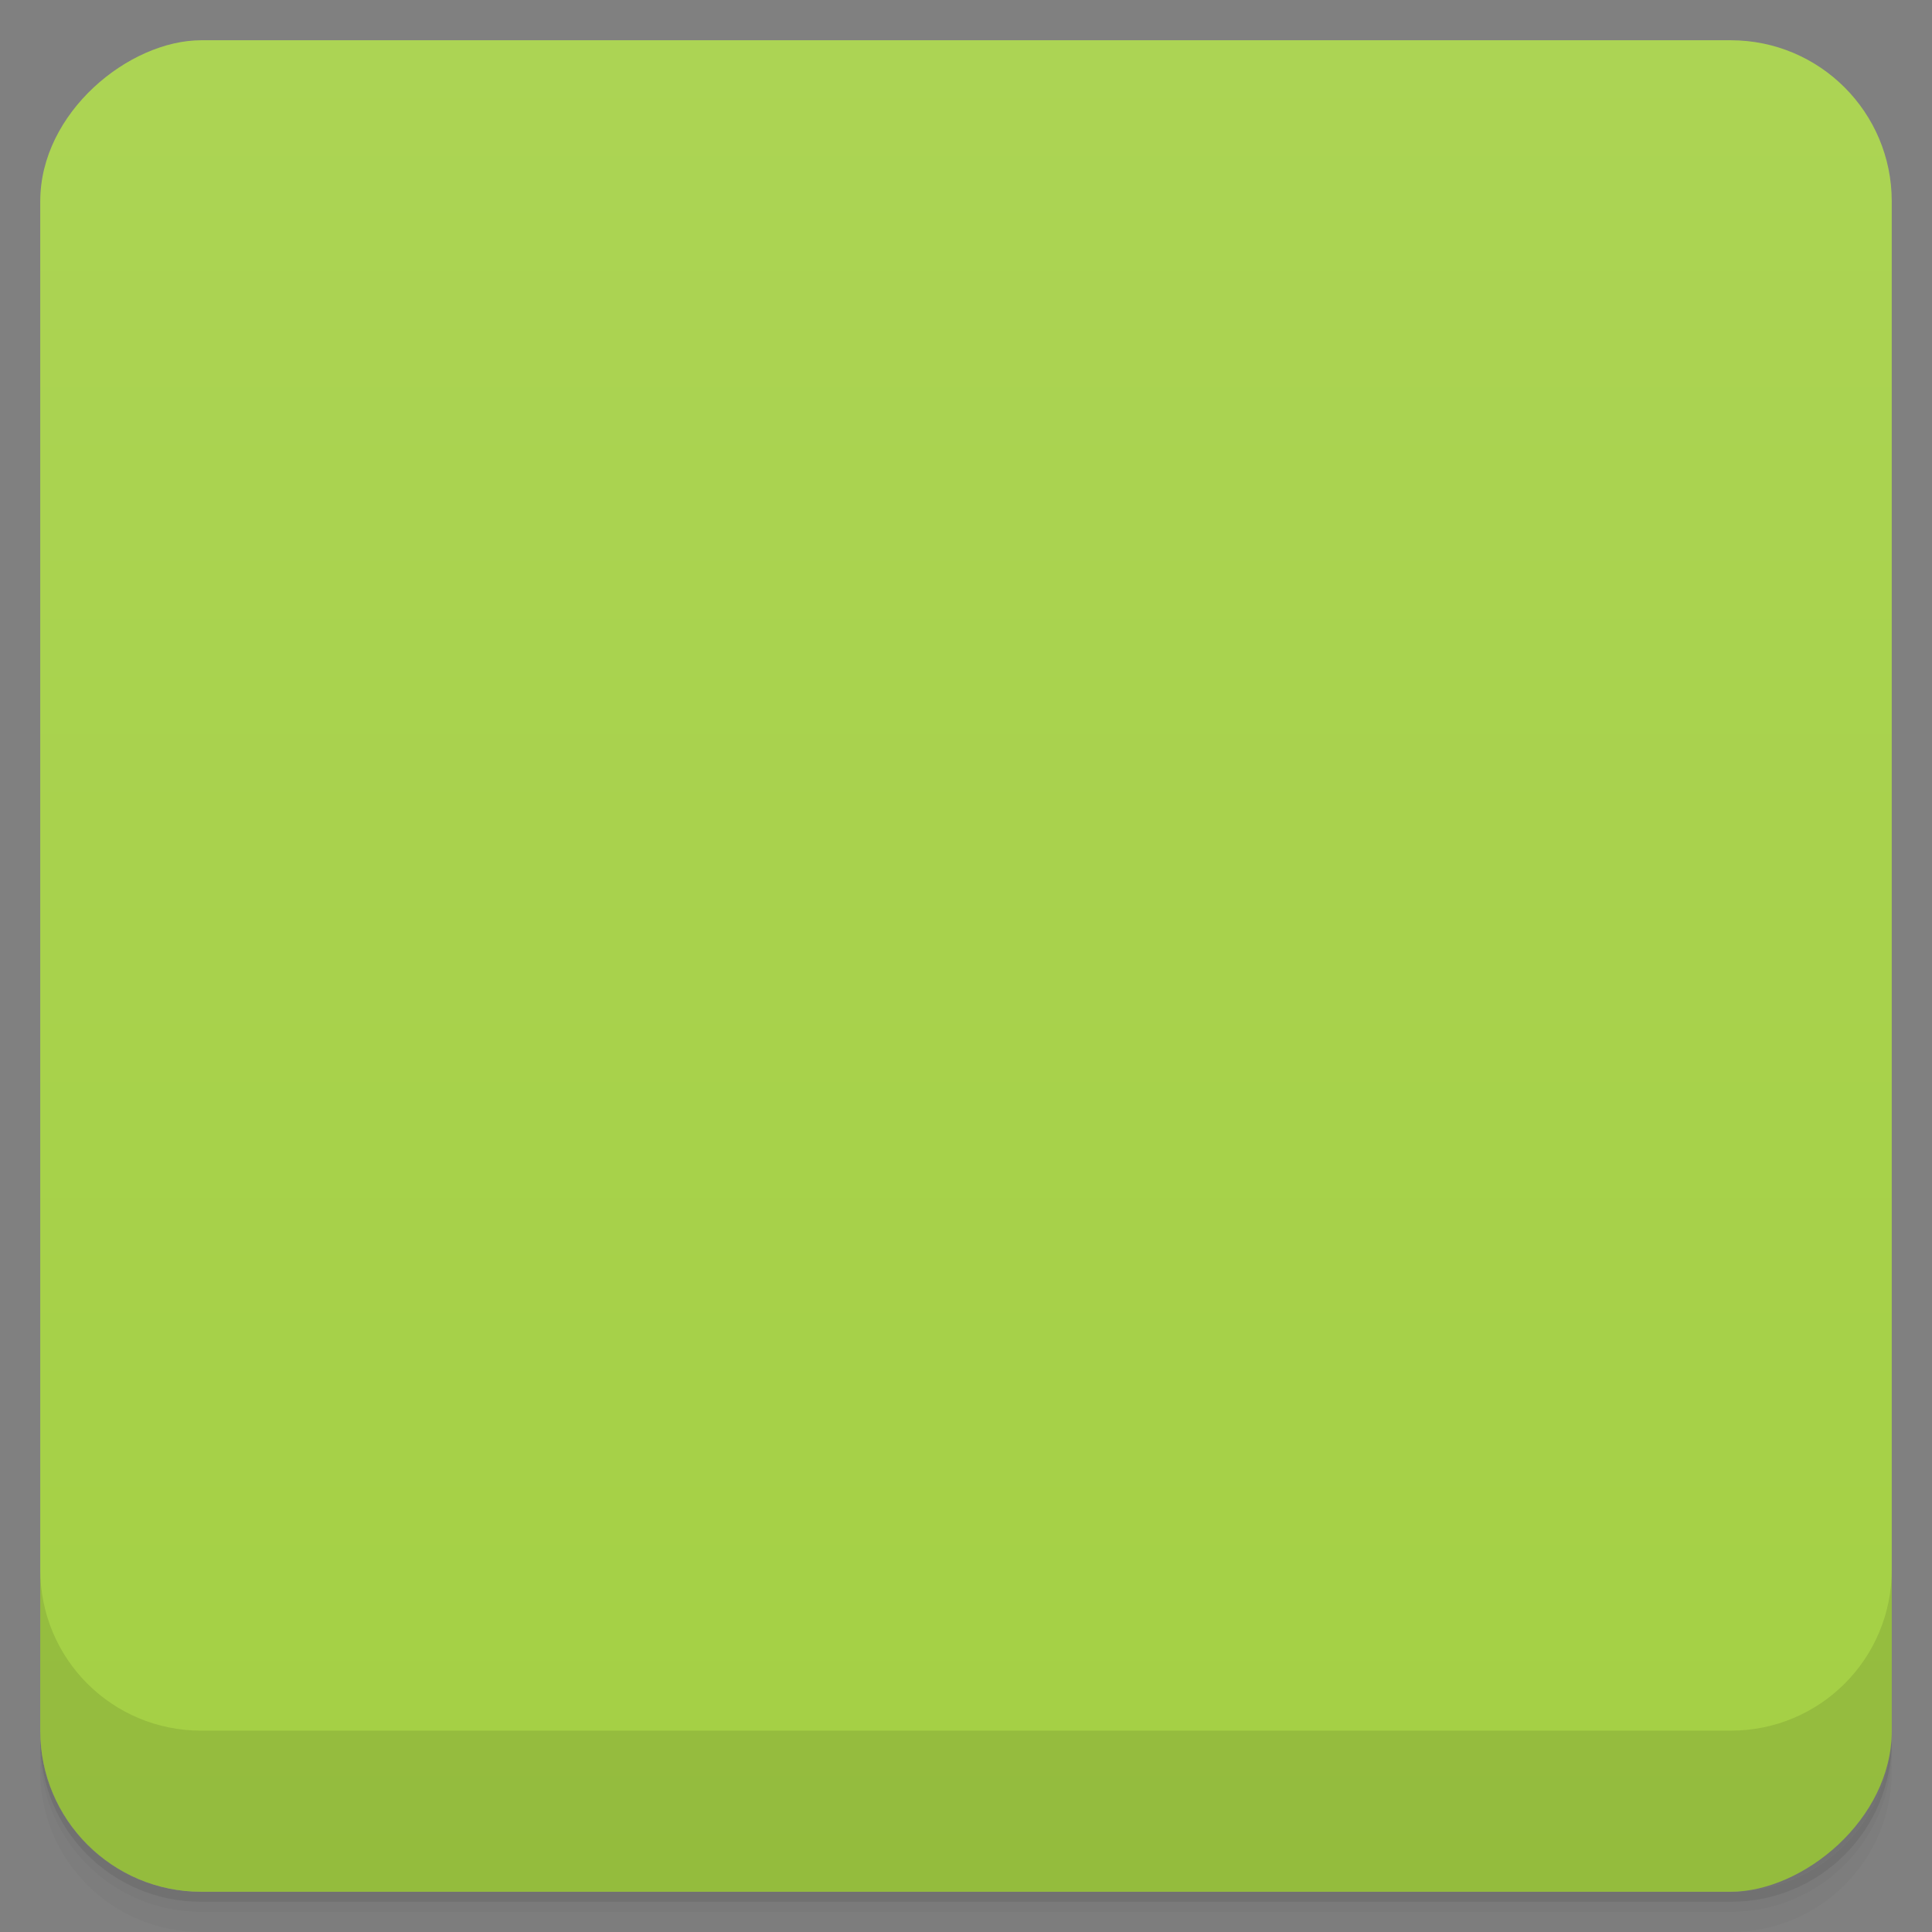<svg viewBox="0 0 48 48">
  <rect x="0" y="0" width="48" height="48" fill="#808080" stroke="none"/>
  <defs>
    <linearGradient id="a" x1="1" x2="47" gradientUnits="userSpaceOnUse" gradientTransform="translate(-48 .002)">
      <stop stop-color="#a4d044"/>
      <stop offset="1" stop-color="#acd454"/>
    </linearGradient>
    <clipPath id="b"/>
    <clipPath id="c"/>
  </defs>
  <path d="M1 43v.25c0 2.216 1.784 4 4 4h38c2.216 0 4-1.784 4-4V43c0 2.216-1.784 4-4 4H5c-2.216 0-4-1.784-4-4zm0 .5v.5c0 2.216 1.784 4 4 4h38c2.216 0 4-1.784 4-4v-.5c0 2.216-1.784 4-4 4H5c-2.216 0-4-1.784-4-4z" opacity=".02"/>
  <path d="M1 43.25v.25c0 2.216 1.784 4 4 4h38c2.216 0 4-1.784 4-4v-.25c0 2.216-1.784 4-4 4H5c-2.216 0-4-1.784-4-4z" opacity=".05"/>
  <path d="M1 43v.25c0 2.216 1.784 4 4 4h38c2.216 0 4-1.784 4-4V43c0 2.216-1.784 4-4 4H5c-2.216 0-4-1.784-4-4z" opacity=".1"/>
  <rect width="46" height="46" x="-47" y="1" rx="4" transform="rotate(-90)" fill="url(#a)"/>
  <g opacity=".1" clip-path="url(#b)">
    <path d="M19 17v20l14.996-10M19 17"/>
    <path d="M0 0v13h48V0M0 0" fill-rule="evenodd"/>
    <path d="M17.355 6.883l1.254 2.039-1.254 2.039h-2.504l1.254-2.039-1.254-2.039m2.504 0M22.313 6.883l1.254 2.039-1.254 2.039h-2.504l1.254-2.039-1.254-2.039m2.504 0M27.11 6.883l1.254 2.039-1.254 2.039h-2.504l1.254-2.039-1.254-2.039m2.504 0M31.926 6.883l1.254 2.039-1.254 2.039h-2.504l1.254-2.039-1.254-2.039m2.504 0" fill-rule="evenodd"/>
  </g>
  <g>
    <g clip-path="url(#c)">
      <path d="M19 16v20l14.996-10M19 16" fill="#f9f9f9"/>
      <path d="M0-1v13h48V-1M0-1" fill="#2d2d2d" fill-rule="evenodd"/>
      <path d="M17.355 5.883l1.254 2.039-1.254 2.039h-2.504l1.254-2.039-1.254-2.039m2.504 0M22.313 5.883l1.254 2.039-1.254 2.039h-2.504l1.254-2.039-1.254-2.039m2.504 0M27.11 5.883l1.254 2.039-1.254 2.039h-2.504l1.254-2.039-1.254-2.039m2.504 0M31.926 5.883l1.254 2.039-1.254 2.039h-2.504l1.254-2.039-1.254-2.039m2.504 0" fill="#f9f9f9" fill-rule="evenodd"/>
    </g>
  </g>
  <g>
    <path d="M1 38.998v4c0 2.216 1.784 4 4 4h38c2.216 0 4-1.784 4-4v-4c0 2.216-1.784 4-4 4H5c-2.216 0-4-1.784-4-4z" opacity=".1"/>
  </g>
</svg>
